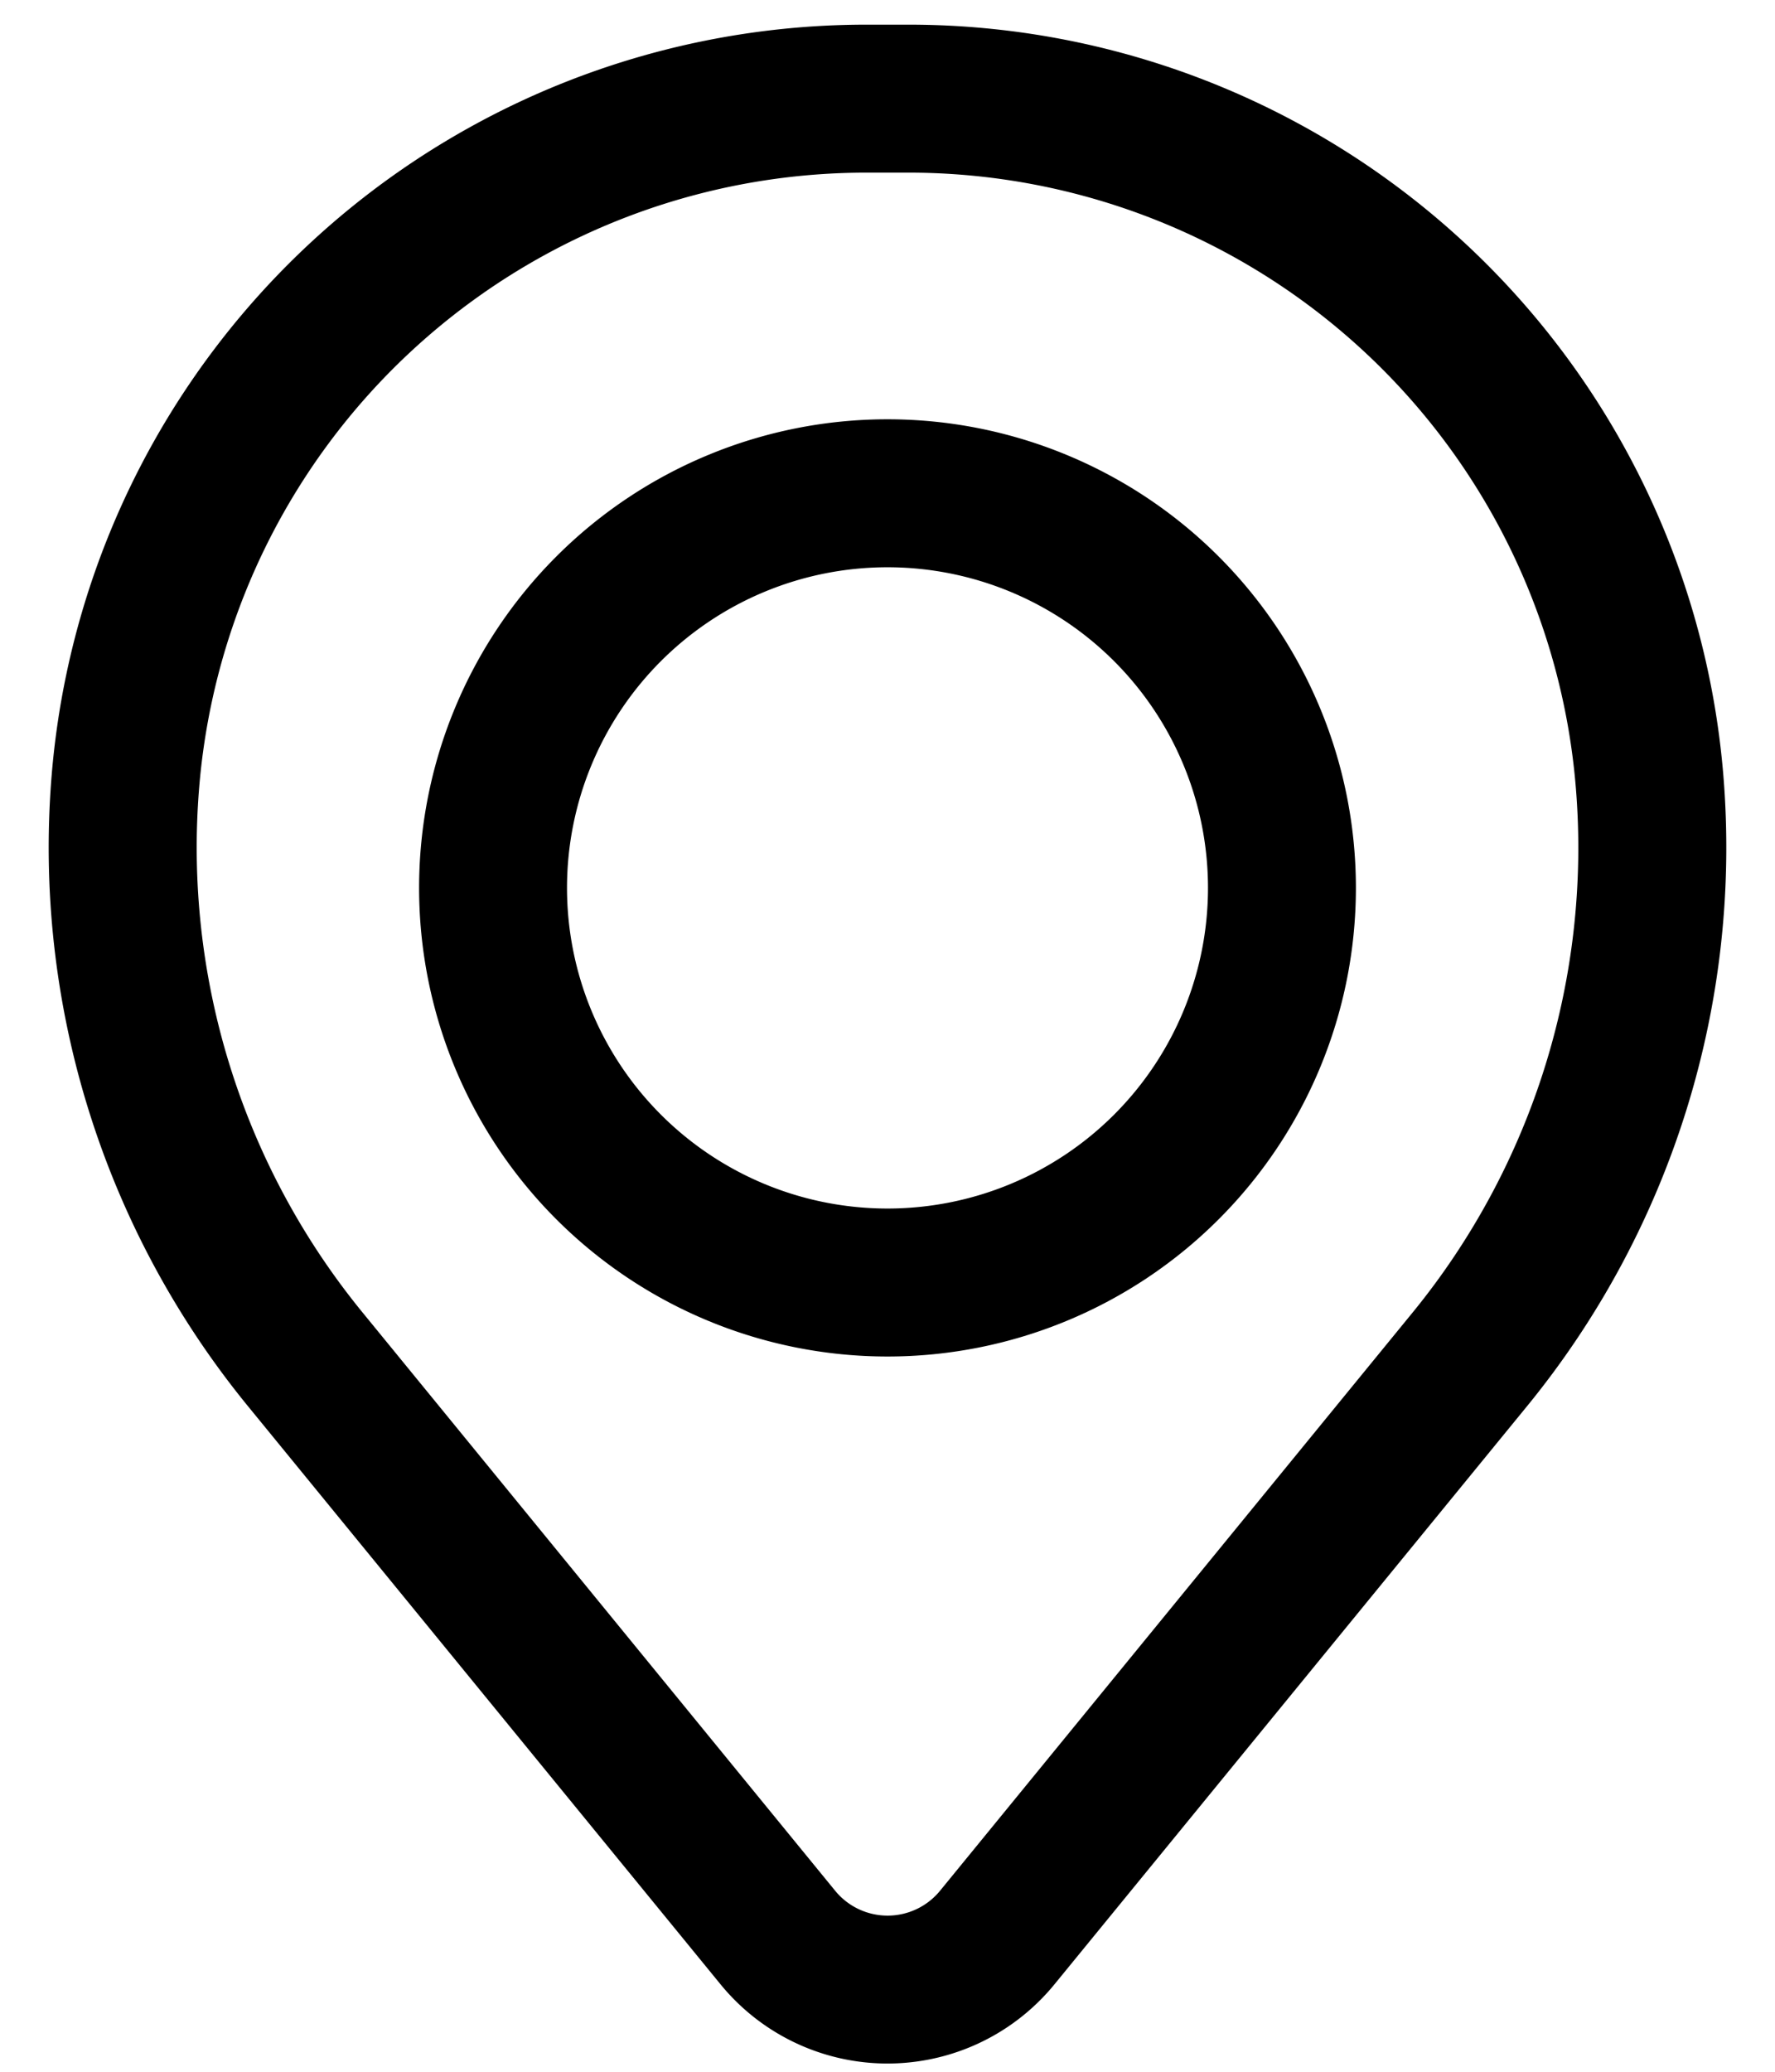 <svg xmlns="http://www.w3.org/2000/svg" width="18" height="21" fill="none"><path fill="currentColor" fill-rule="evenodd" d="M4.25 9a4.75 4.75 0 1 1 9.5 0 4.75 4.75 0 0 1-9.5 0ZM9 5.75a3.25 3.25 0 1 0 0 6.5 3.25 3.25 0 0 0 0-6.5Z" clip-rule="evenodd"/><path fill="currentColor" fill-rule="evenodd" d="M.524 7.857A8.288 8.288 0 0 1 8.784.25h.432a8.288 8.288 0 0 1 8.26 7.607 8.944 8.944 0 0 1-1.99 6.396l-4.793 5.861a2.187 2.187 0 0 1-3.386 0l-4.793-5.861a8.943 8.943 0 0 1-1.99-6.396Zm8.26-6.107A6.788 6.788 0 0 0 2.02 7.98a7.443 7.443 0 0 0 1.656 5.323l4.793 5.862a.687.687 0 0 0 1.064 0l4.793-5.862A7.443 7.443 0 0 0 15.98 7.98a6.788 6.788 0 0 0-6.765-6.23h-.432Z" clip-rule="evenodd"/></svg>
